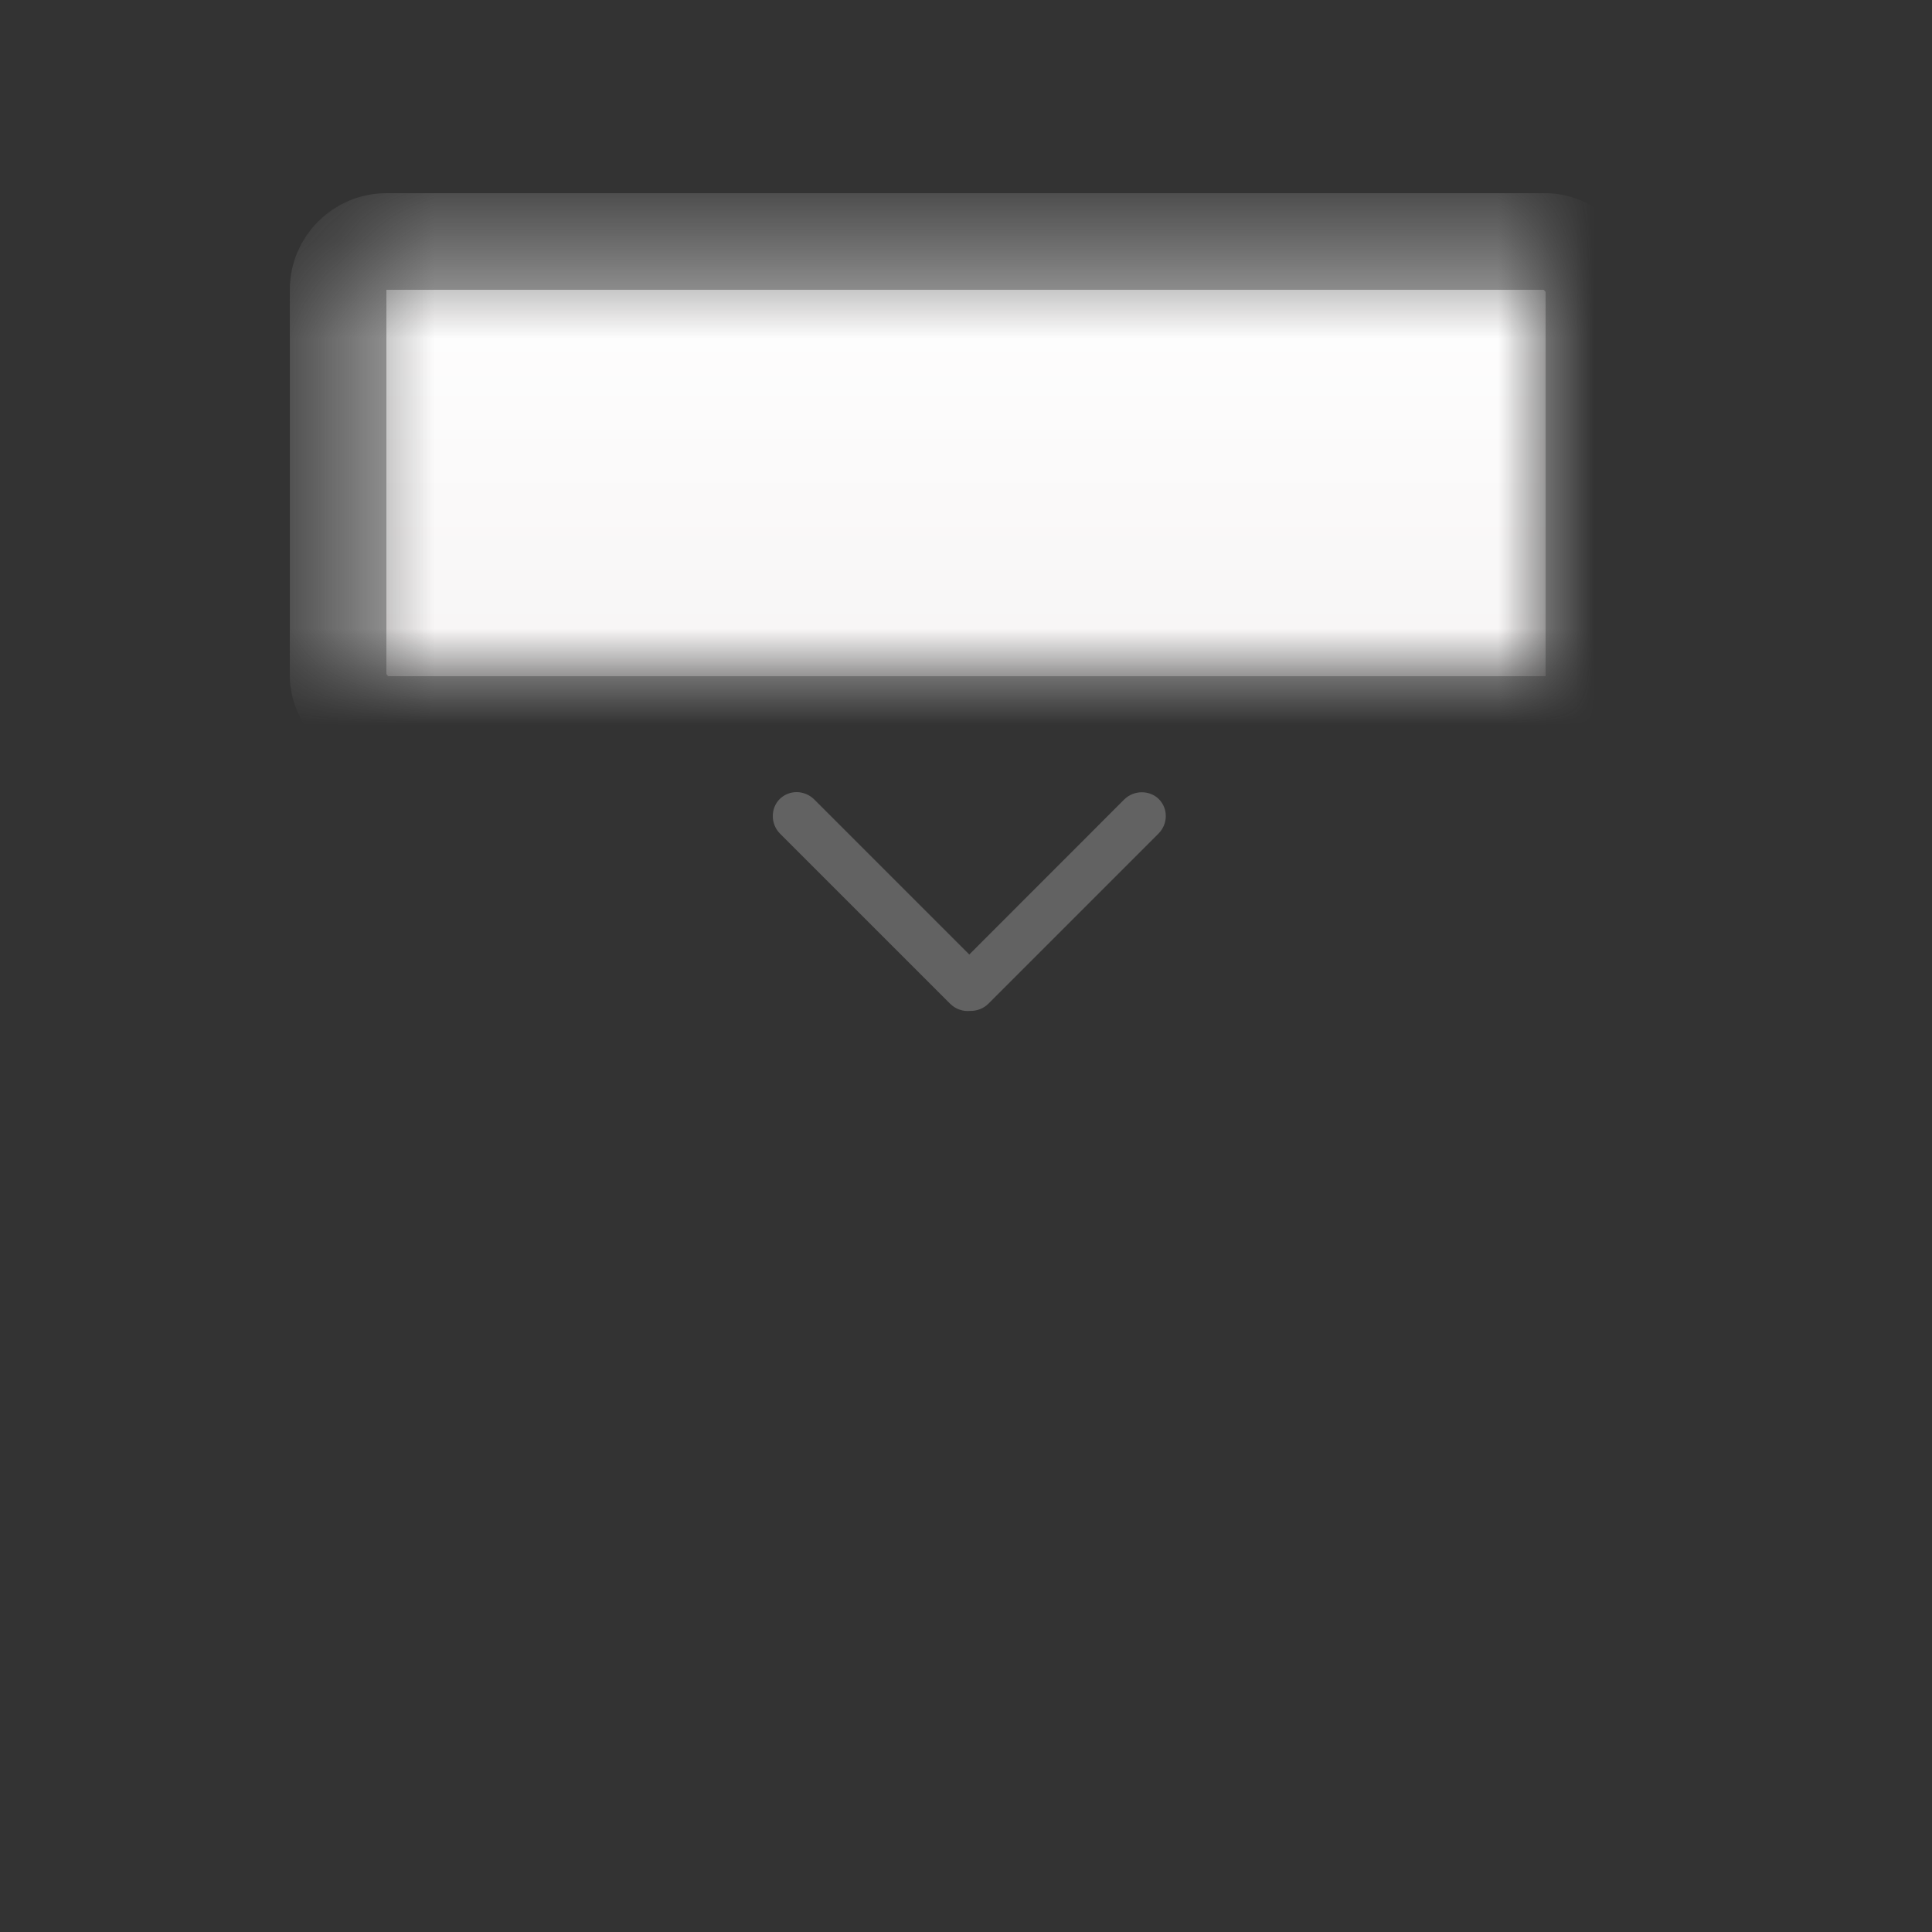 <?xml version="1.0" encoding="UTF-8" standalone="no"?>
<svg width="20px" height="20px" viewBox="0 0 20 20" version="1.1" xmlns="http://www.w3.org/2000/svg" xmlns:xlink="http://www.w3.org/1999/xlink">
    <rect x="0" y="0" width="20" height="20" fill="#333333" stroke="none"/>
    <!-- Generator: sketchtool 40 (33762) - http://www.bohemiancoding.com/sketch -->
    <title>AC850932-64C2-4DA3-B6C6-CBDBB749AD06</title>
    <desc>Created with sketchtool.</desc>
    <defs>
        <linearGradient x1="50%" y1="0%" x2="50%" y2="100%" id="linearGradient-1">
            <stop stop-color="#FFFFFF" offset="0%"></stop>
            <stop stop-color="#F6F4F4" offset="100%"></stop>
        </linearGradient>
        <rect id="path-2" x="0.5" y="0.5" width="13" height="5" rx="0.5"></rect>
        <mask id="mask-3" maskContentUnits="userSpaceOnUse" maskUnits="objectBoundingBox" x="0" y="0" width="13" height="5" fill="white">
            <use xlink:href="#path-2"></use>
        </mask>
        <linearGradient x1="50%" y1="0%" x2="50%" y2="100%" id="linearGradient-4">
            <stop stop-color="#2689F1" offset="0%"></stop>
            <stop stop-color="#1D7FE6" offset="100%"></stop>
        </linearGradient>
        <rect id="path-5" x="0.5" y="9.5" width="13" height="5" rx="0.5"></rect>
        <mask id="mask-6" maskContentUnits="userSpaceOnUse" maskUnits="objectBoundingBox" x="0" y="0" width="13" height="5" fill="white">
            <use xlink:href="#path-5"></use>
        </mask>
    </defs>
    <g id="Page-1" stroke="none" stroke-width="1" fill="none" fill-rule="evenodd">
        <g id="add-2.0" transform="translate(-48, -288)">
            <g id="menu-copy-11" transform="translate(28, 260)">
                <g id="Group" transform="translate(20, 28)">
                    <g id="topic-after" transform="translate(3, 2)">
                        <g id="Group-33">
                            <use id="Rectangle-57" stroke="#ACACAC" mask="url(#mask-3)" fill="url(#linearGradient-1)" xlink:href="#path-2"></use>
                            <use id="Rectangle-57-Copy" stroke="#1C69DA" mask="url(#mask-6)" fill="url(#linearGradient-4)" xlink:href="#path-5"></use>
                            <path d="M8.166,7.324 C8.167,7.256 8.143,7.187 8.091,7.135 L6.331,5.375 C6.231,5.275 6.071,5.273 5.973,5.371 C5.879,5.466 5.878,5.629 5.977,5.729 L7.582,7.333 L5.977,8.938 C5.877,9.039 5.876,9.198 5.973,9.296 C6.068,9.391 6.231,9.392 6.331,9.292 L8.091,7.532 C8.148,7.475 8.173,7.398 8.166,7.324 Z" id="Combined-Shape-Copy" fill="#626262" transform="translate(7.034, 7.333) rotate(-270) translate(-7.034, -7.333) "></path>
                        </g>
                    </g>
                </g>
            </g>
        </g>
    </g>
</svg>